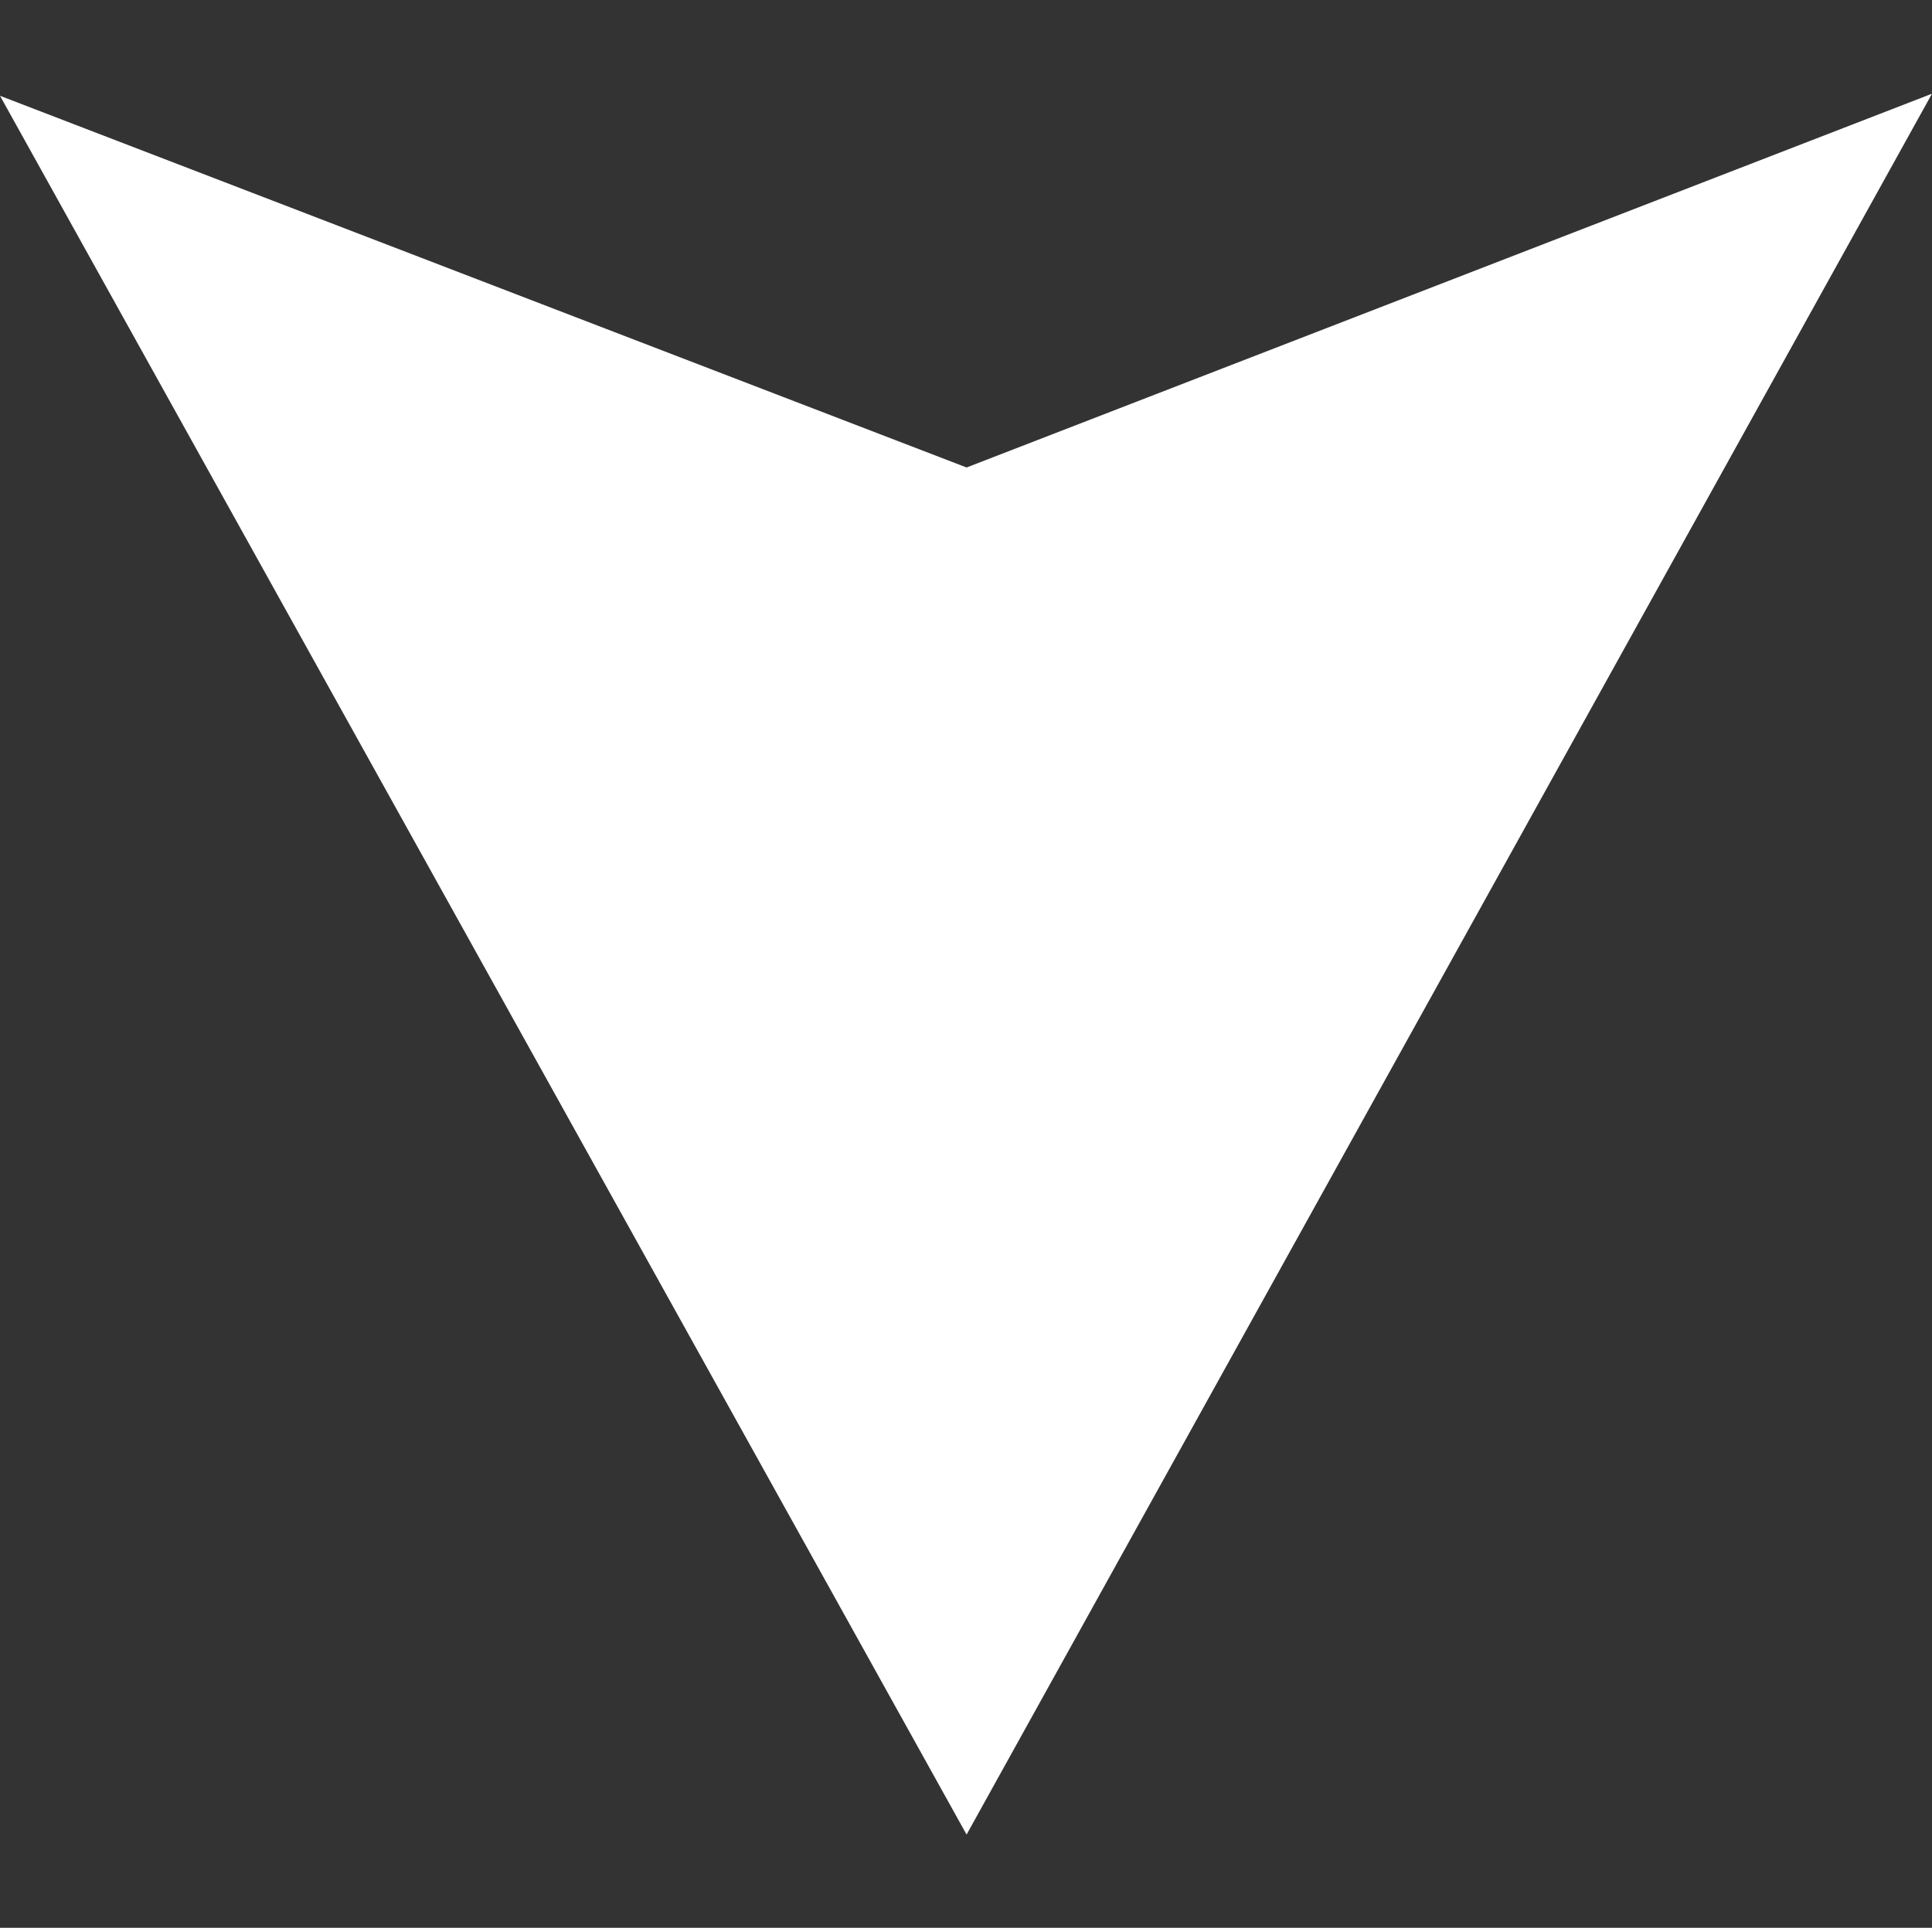 <?xml version="1.0" encoding="UTF-8" standalone="no"?>
<!-- Created with Inkscape (http://www.inkscape.org/) -->

<svg
   xmlns:dc="http://purl.org/dc/elements/1.1/"
   xmlns:cc="http://creativecommons.org/ns#"
   xmlns:rdf="http://www.w3.org/1999/02/22-rdf-syntax-ns#"
   xmlns:svg="http://www.w3.org/2000/svg"
   xmlns="http://www.w3.org/2000/svg"
   xmlns:sodipodi="http://sodipodi.sourceforge.net/DTD/sodipodi-0.dtd"
   xmlns:inkscape="http://www.inkscape.org/namespaces/inkscape"
   id="svg3759"
   version="1.1"
   inkscape:version="0.48.4 r9939"
   width="590.226"
   height="588.984"
   sodipodi:docname="arrow.svg">
  <rect width="100%" height="100%" fill="#333333" stroke="none"/>
  <defs
     id="defs3763" />
  <sodipodi:namedview
     pagecolor="#ffffff"
     bordercolor="#666666"
     borderopacity="1"
     objecttolerance="10"
     gridtolerance="10"
     guidetolerance="10"
     inkscape:pageopacity="0"
     inkscape:pageshadow="2"
     inkscape:window-width="1578"
     inkscape:window-height="1017"
     id="namedview3761"
     showgrid="false"
     inkscape:zoom="0.97816436"
     inkscape:cx="208.97016"
     inkscape:cy="272.12617"
     inkscape:window-x="334"
     inkscape:window-y="-8"
     inkscape:window-maximized="1"
     inkscape:current-layer="svg3759"
     fit-margin-top="0"
     fit-margin-left="0"
     fit-margin-right="0"
     fit-margin-bottom="0" />
  <path
     style="opacity:1;fill:#ffffff;fill-opacity:1;stroke:none"
     d="M 0,29.267 295.291,142.827 590.226,28.625 295.291,560.5 z"
     id="path4297"
     inkscape:connector-curvature="0" />
</svg>
